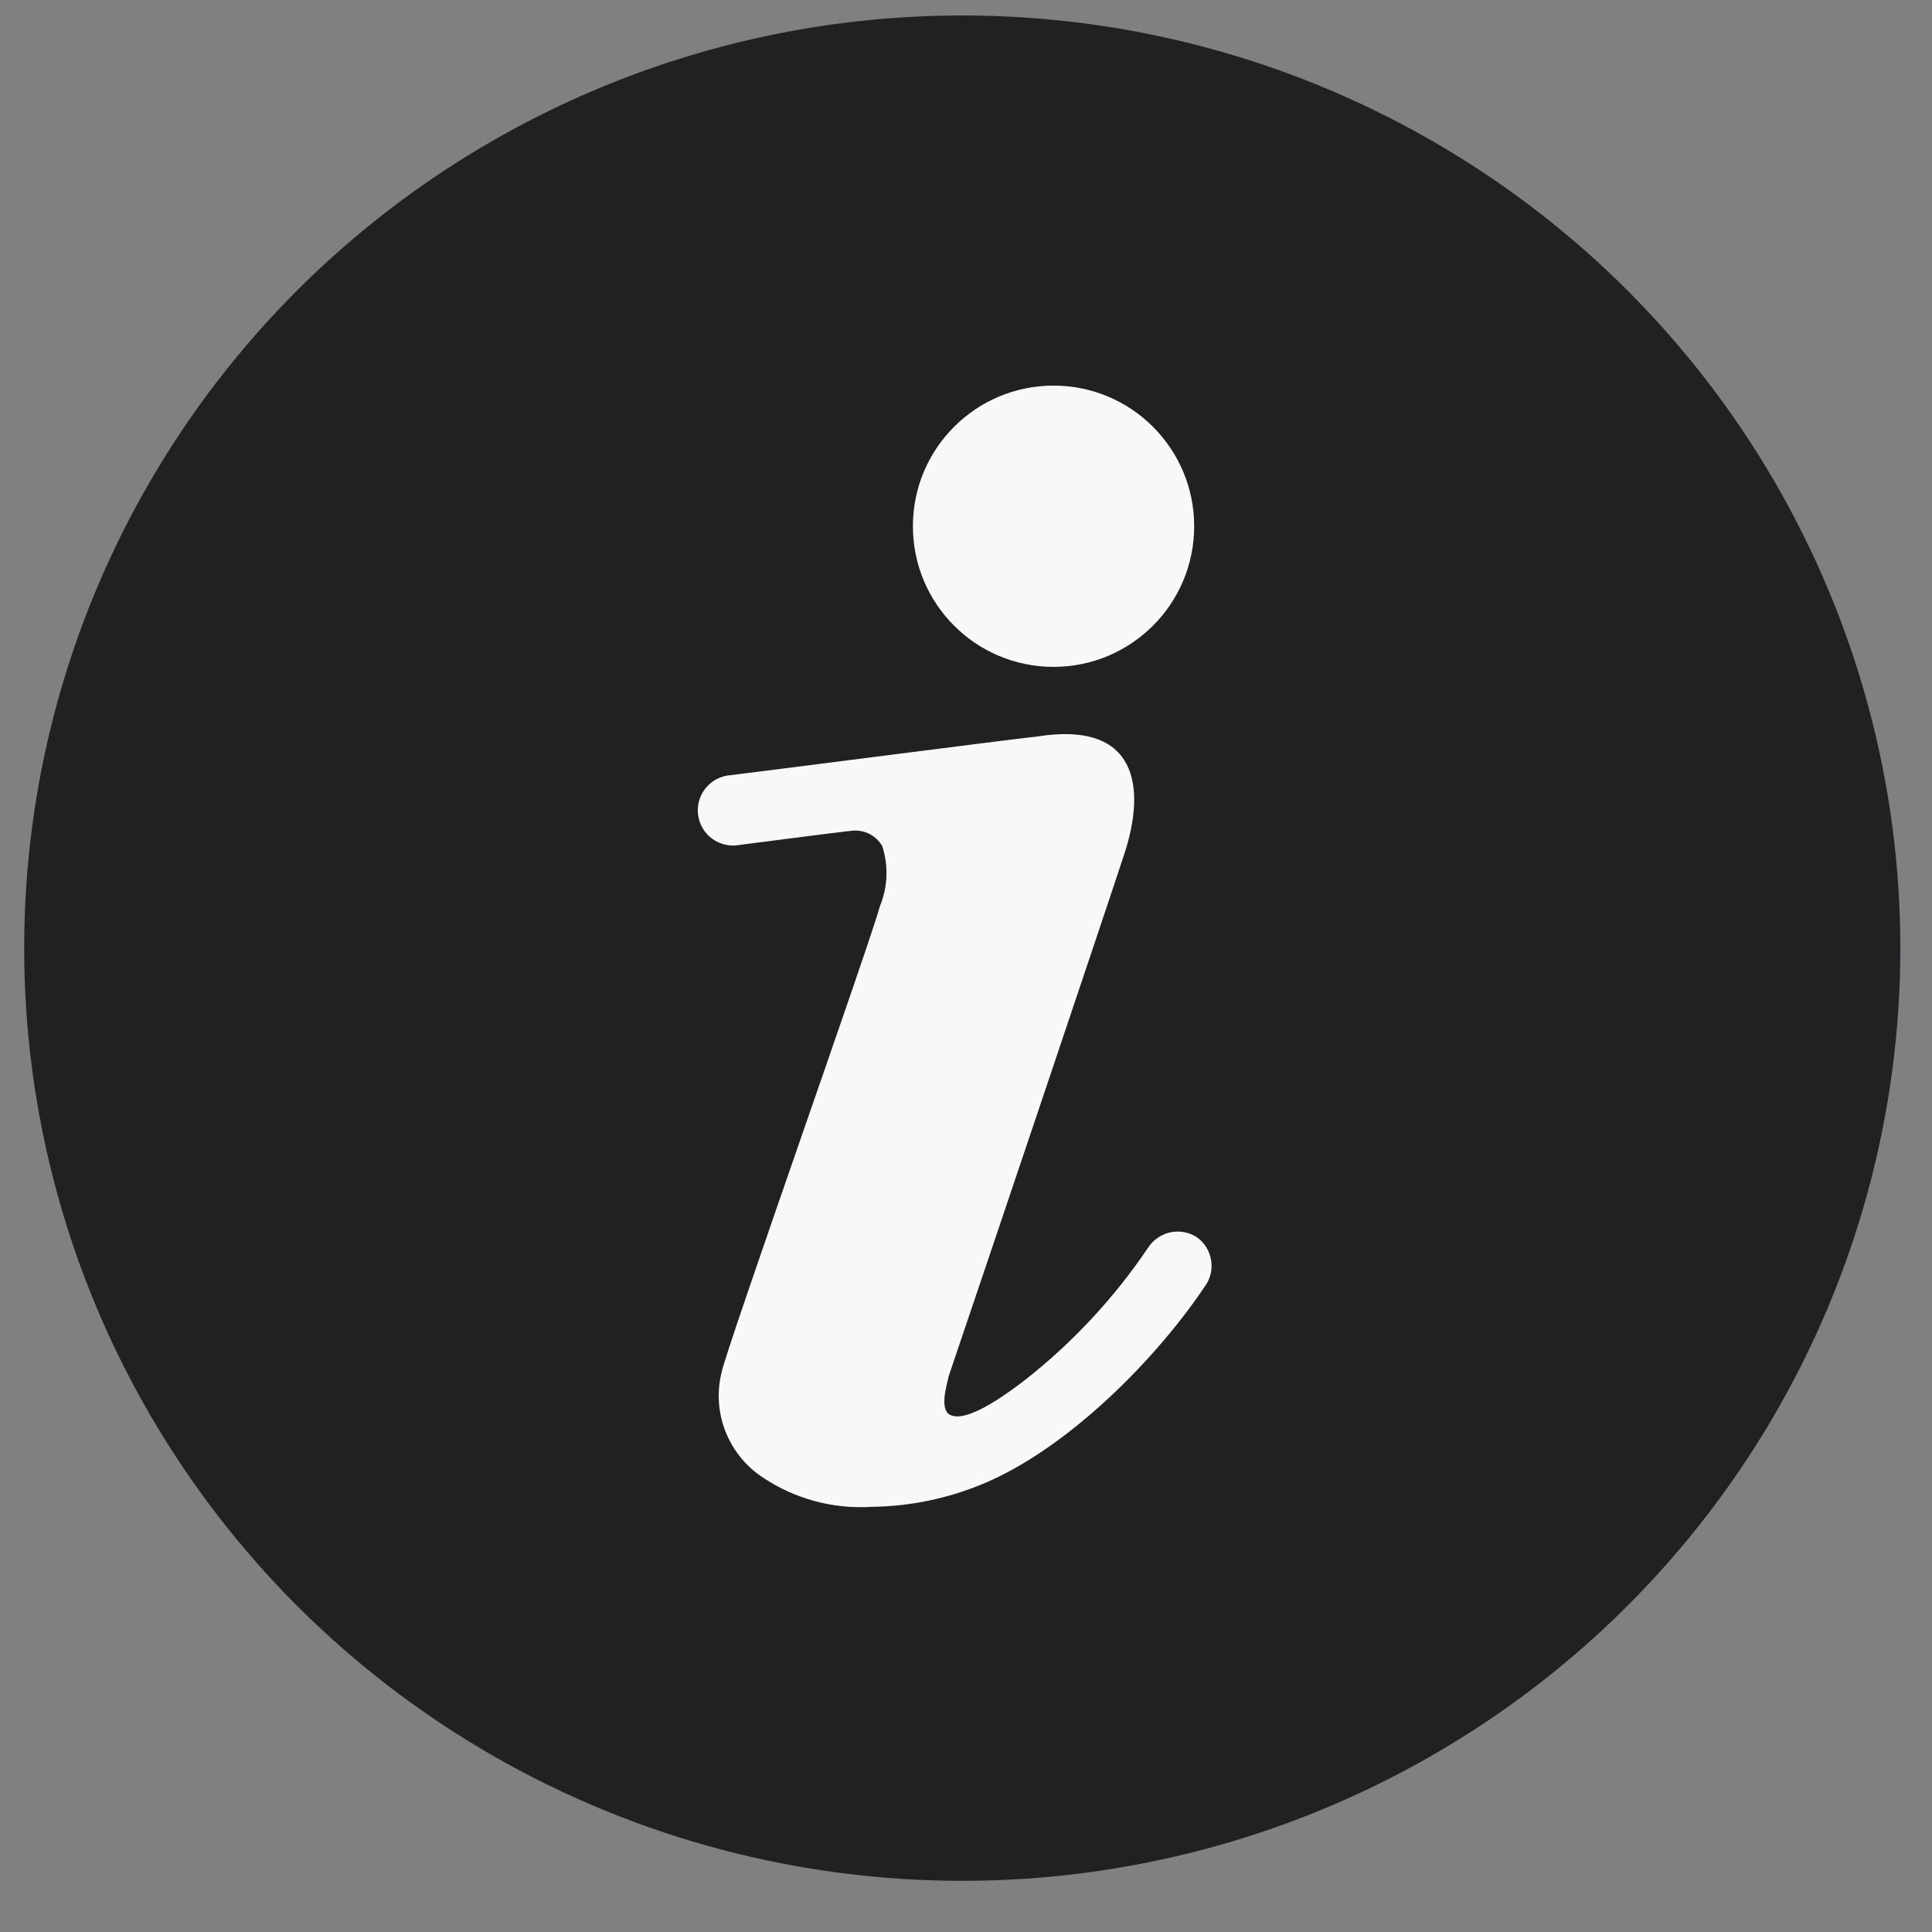 <svg width="29" height="29" viewBox="0 0 29 29" fill="none" xmlns="http://www.w3.org/2000/svg">
<rect x="0" y="0" width="29" height="29" fill="#808080" stroke="none"/>
<ellipse cx="14.444" cy="14.232" rx="14.081" ry="14" fill="#202122"/>
<path d="M15.814 10.01C16.98 10.01 17.925 9.065 17.925 7.899C17.925 6.733 16.98 5.788 15.814 5.788C14.648 5.788 13.703 6.733 13.703 7.899C13.703 9.065 14.648 10.01 15.814 10.01Z" fill="#F8F8F8"/>
<path d="M17.972 18.576C17.914 18.536 17.848 18.509 17.779 18.496C17.71 18.482 17.64 18.483 17.571 18.497C17.502 18.511 17.437 18.539 17.379 18.579C17.321 18.619 17.271 18.669 17.233 18.729C16.723 19.484 16.098 20.156 15.381 20.718C15.207 20.85 14.558 21.352 14.283 21.246C14.093 21.188 14.204 20.813 14.241 20.655L14.521 19.826C14.637 19.489 16.658 13.493 16.88 12.807C17.207 11.804 17.064 10.817 15.571 11.055C15.165 11.097 11.043 11.63 10.969 11.635C10.899 11.64 10.832 11.658 10.769 11.689C10.707 11.719 10.651 11.762 10.606 11.814C10.56 11.866 10.525 11.927 10.502 11.993C10.48 12.059 10.471 12.128 10.475 12.197C10.48 12.267 10.498 12.335 10.528 12.397C10.559 12.459 10.602 12.515 10.654 12.561C10.706 12.606 10.767 12.642 10.833 12.664C10.899 12.686 10.968 12.695 11.037 12.691C11.037 12.691 12.621 12.485 12.795 12.469C12.884 12.46 12.974 12.478 13.053 12.519C13.133 12.56 13.199 12.624 13.243 12.701C13.339 12.997 13.326 13.317 13.207 13.604C13.069 14.132 10.9 20.243 10.832 20.597C10.758 20.893 10.778 21.204 10.89 21.488C11.002 21.772 11.199 22.014 11.454 22.18C11.934 22.5 12.505 22.654 13.08 22.618C13.639 22.612 14.192 22.501 14.711 22.291C16.025 21.763 17.397 20.36 18.12 19.256C18.182 19.144 18.202 19.014 18.174 18.888C18.147 18.763 18.075 18.652 17.972 18.576Z" fill="#F8F8F8"/>
</svg>
